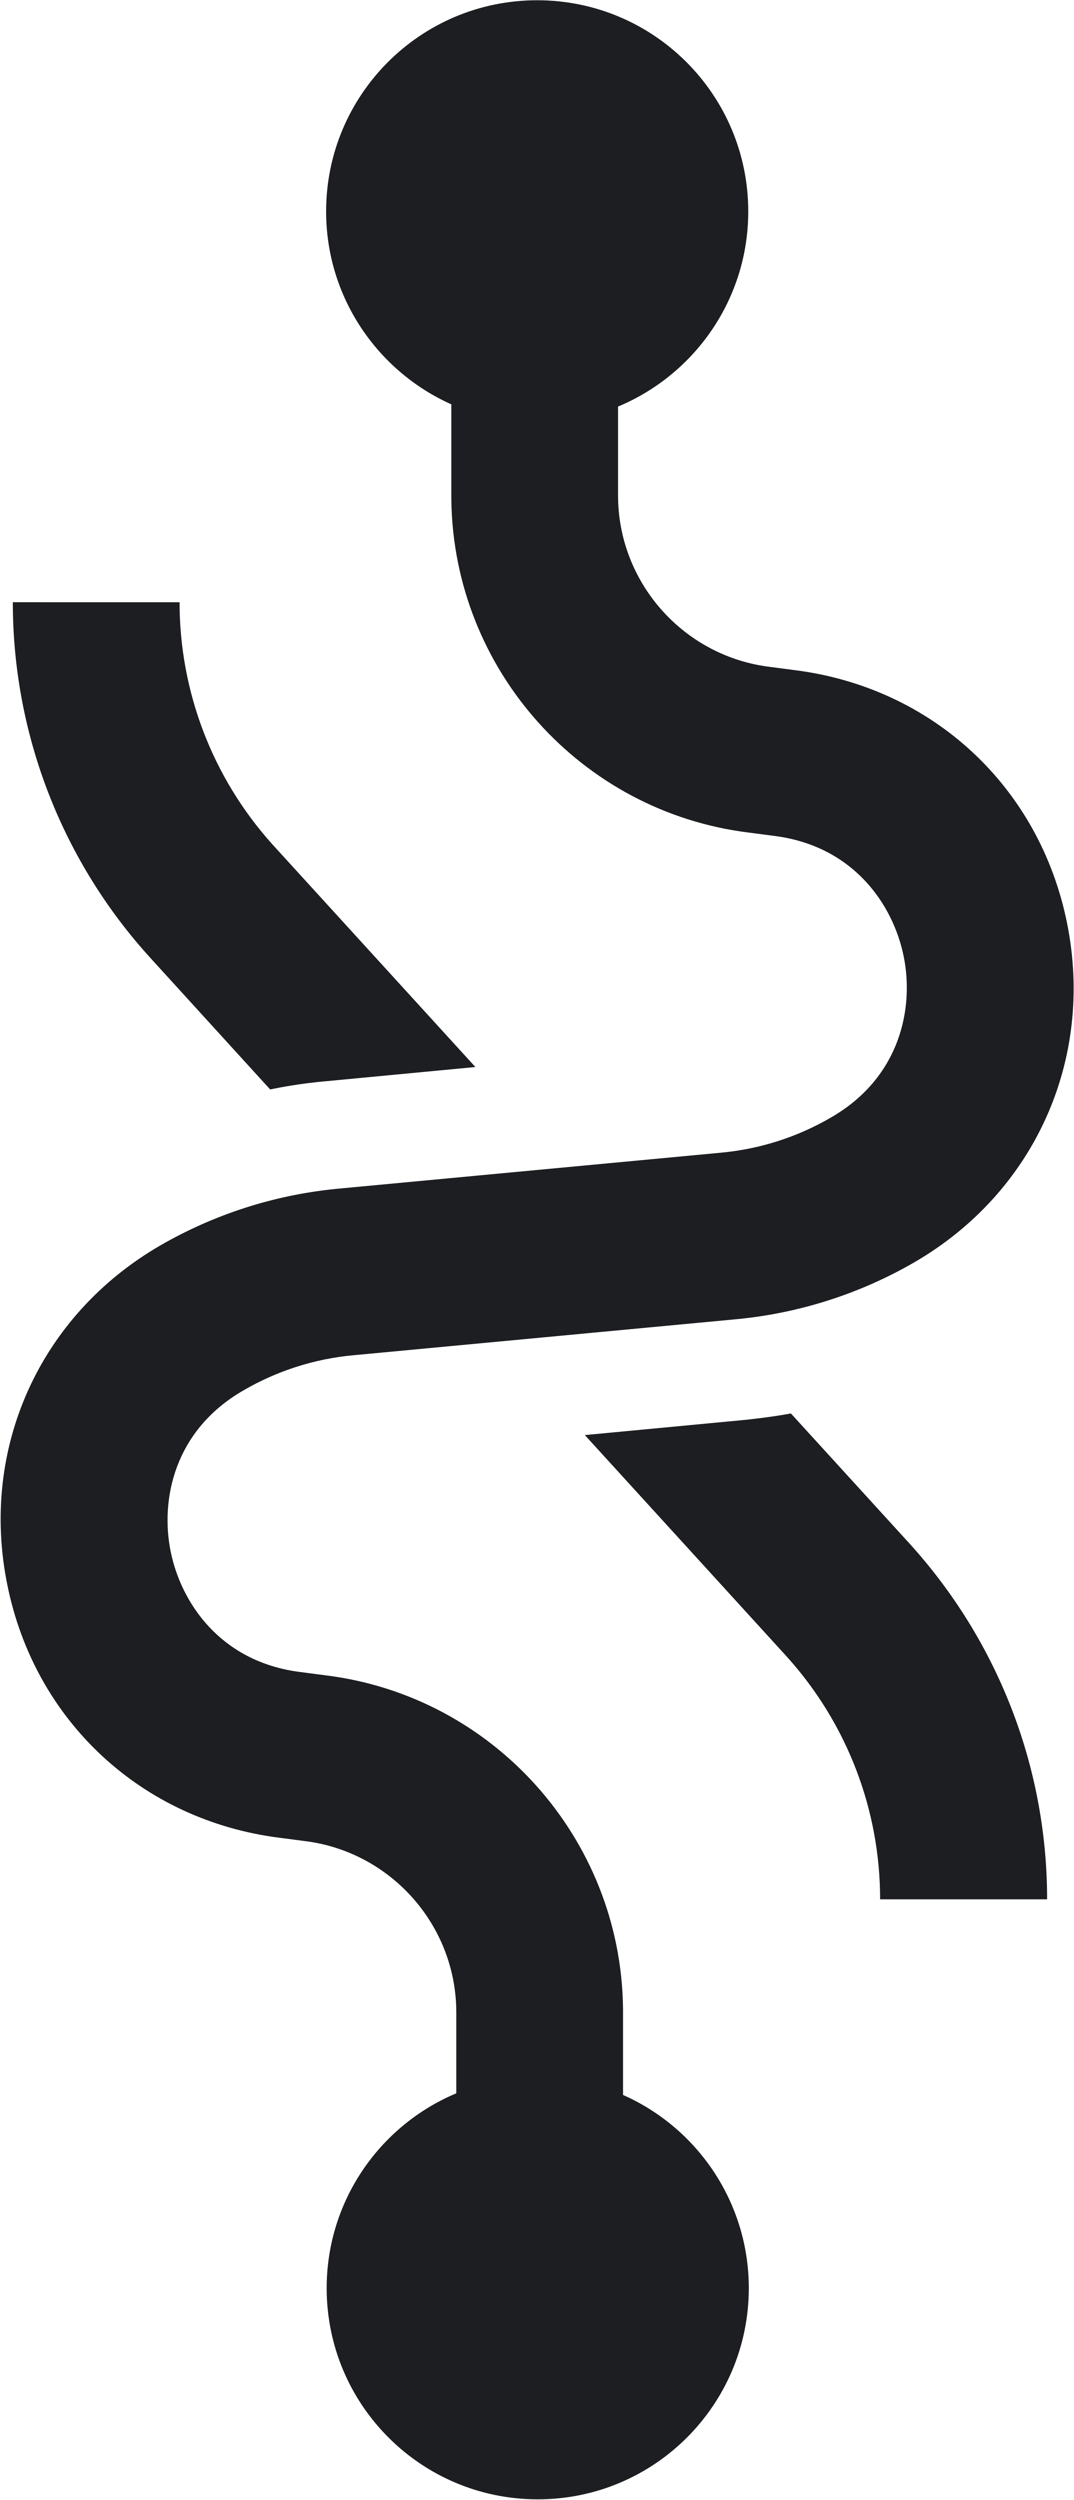 <svg width="1275" height="2966" viewBox="0 0 1275 2966" fill="none" xmlns="http://www.w3.org/2000/svg">
<path d="M888.292 250.87C888.292 112.437 776.146 0.307 637.696 0.307C499.262 0.307 387.132 112.437 387.148 250.87C387.148 352.81 448.309 440.617 535.789 479.744V587.933L535.822 594.001C538.815 794.249 689.385 963.042 888.62 987.791L921.694 992.11C1014.2 1004.97 1060.39 1073.9 1072.76 1134.44C1085.25 1195.61 1069.14 1278.15 986.601 1325.82C946.653 1349.09 902.103 1363.34 856.068 1367.6L401.281 1410.34L397.601 1410.7C324.499 1418.15 253.804 1441 190.172 1477.75C47.142 1560.61 -24.21 1718.46 8.669 1880.24C41.22 2042.01 168.154 2159.74 331.893 2180.46L362.154 2184.41L365.213 2184.8C465.959 2198.98 541.694 2285.72 541.694 2387.63V2483.65L538.995 2484.79C450.01 2523.25 387.803 2611.93 387.803 2714.81C387.803 2853.25 499.933 2965.38 638.383 2965.38C776.816 2965.38 888.947 2853.25 888.947 2714.81C888.947 2612.55 827.459 2524.41 739.652 2485.61V2387.61L739.619 2381.55C736.626 2181.31 586.055 2012.51 386.821 1987.76L353.746 1983.44C261.261 1970.58 215.051 1901.65 202.669 1841.11C190.172 1779.93 206.3 1697.41 288.84 1649.73C328.79 1626.47 373.339 1612.21 419.373 1607.97L874.143 1565.21L877.84 1564.85C950.936 1557.4 1021.62 1534.54 1085.25 1497.8C1228.3 1414.93 1299.32 1257.1 1266.77 1095.31C1234.22 933.534 1107.29 815.809 943.548 795.1L913.287 791.142L910.228 790.733C809.466 776.567 733.731 689.823 733.731 587.933V482.361L736.446 481.216C825.758 442.76 888.292 354.086 888.292 250.87Z" fill="#1C1E21"/>
<path d="M1079.33 1830.9L938.919 1677.01L933.652 1677.96C919.584 1680.42 905.321 1682.28 891.024 1683.92L885.005 1684.59L694.276 1702.66L933.014 1964.41L935.157 1966.8C1005.82 2045.56 1044.88 2147.66 1044.82 2253.47H1243.07V2248.77C1241.92 2093.93 1183.82 1945.83 1079.33 1830.9Z" fill="#1C1E21"/>
<path d="M322.831 1001.19C252.177 922.433 213.127 820.342 213.187 714.54L15.228 714.523L15.245 719.218C16.325 873.943 74.653 1022.79 178.983 1137.05L320.721 1292.6L325.791 1291.57C344.669 1287.83 363.722 1285.05 382.879 1283.22L388.113 1282.73L564.365 1265.98L324.99 1003.58L322.831 1001.19Z" fill="#1C1E21"/>
</svg>

